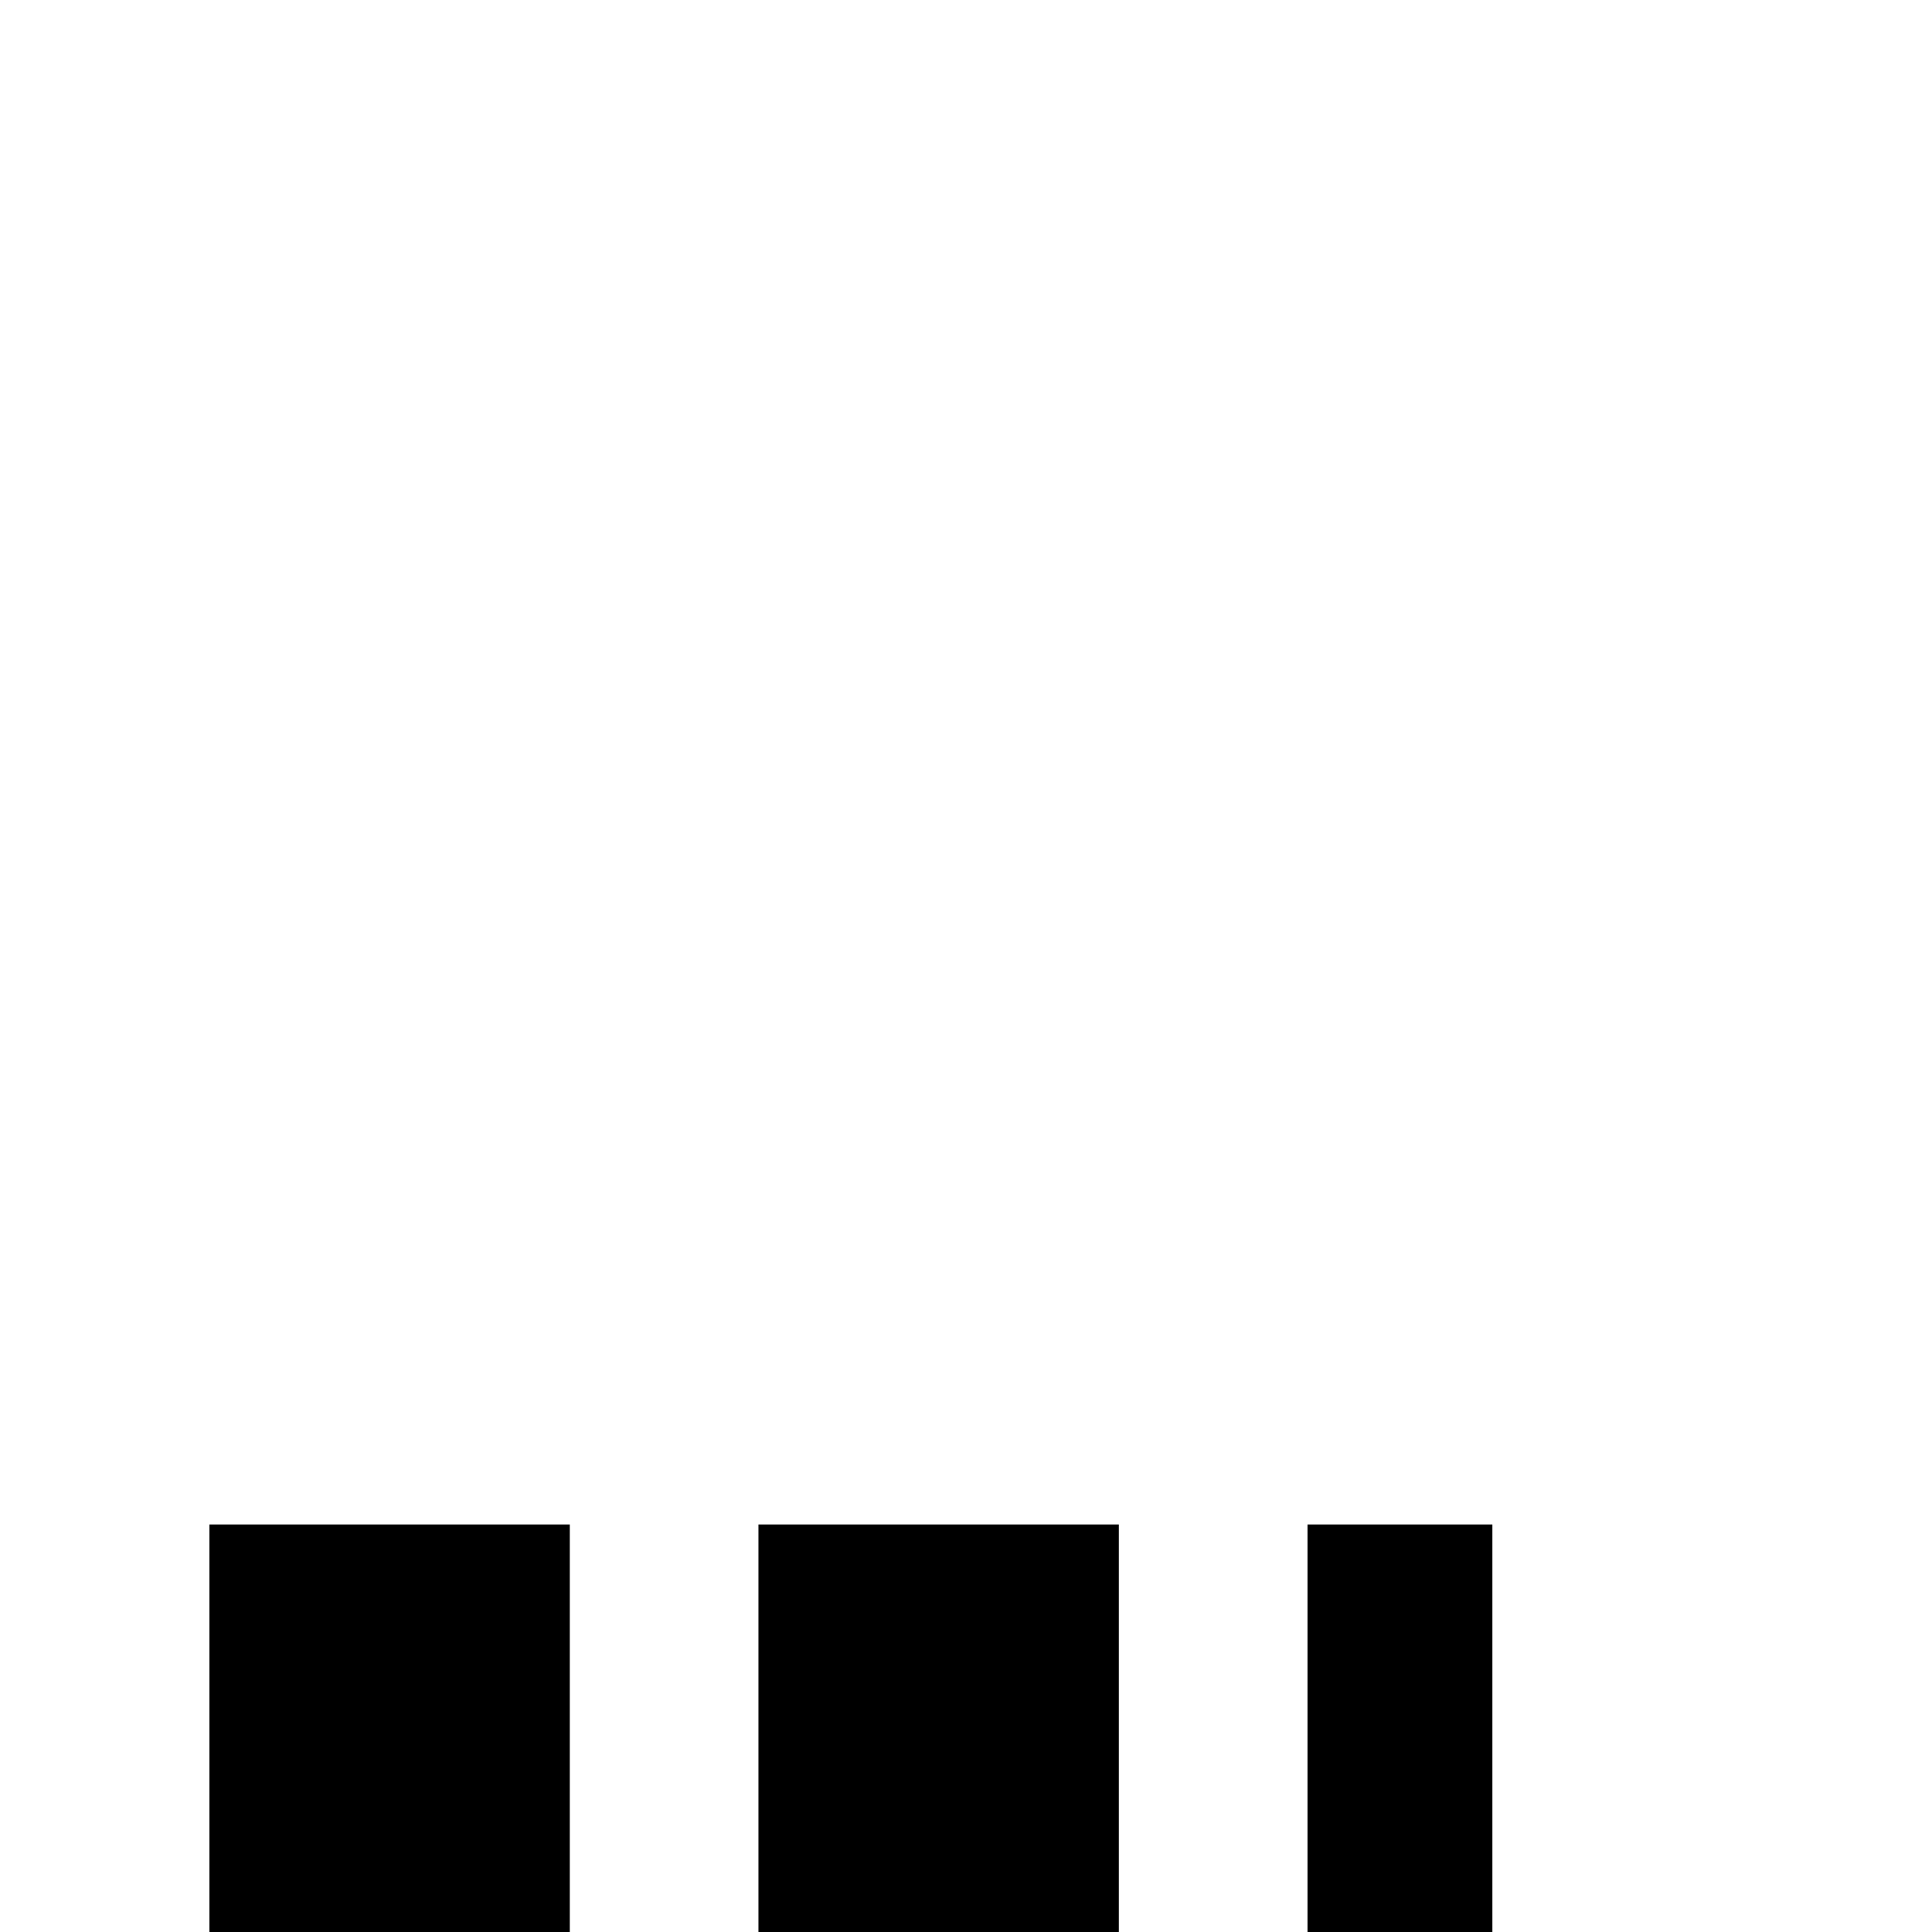 <?xml version="1.0" standalone="no"?>
<!DOCTYPE svg PUBLIC "-//W3C//DTD SVG 1.1//EN" "http://www.w3.org/Graphics/SVG/1.1/DTD/svg11.dtd" >
<svg viewBox="0 -442 2048 2048">
  <g transform="matrix(1 0 0 -1 0 1606)">
   <path fill="currentColor"
d="M1582 0h-196v432h196v-432zM1186 0h-382v432h382v-432zM604 0h-382v432h382v-432z" />
  </g>

</svg>
